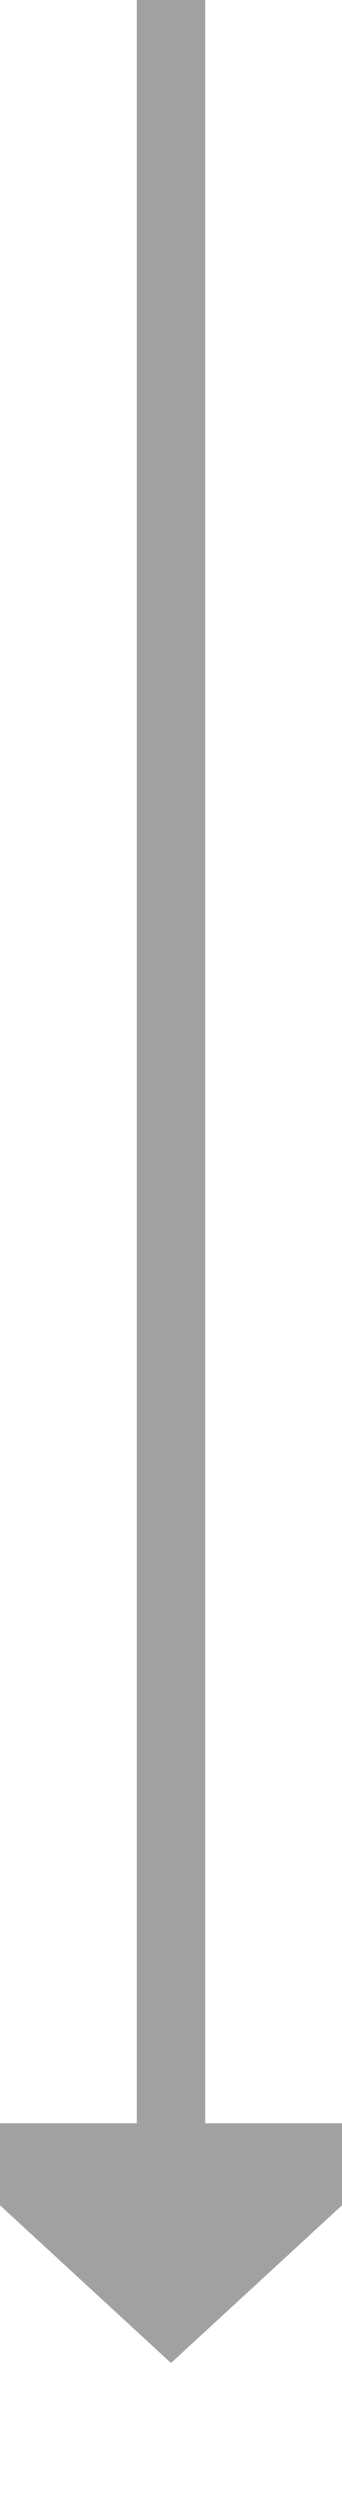 ﻿<?xml version="1.0" encoding="utf-8"?>
<svg version="1.1" xmlns:xlink="http://www.w3.org/1999/xlink" width="10px" height="73px" preserveAspectRatio="xMidYMin meet" viewBox="890 423  8 73" xmlns="http://www.w3.org/2000/svg">
  <path d="M 894 423  L 894 486  " stroke-width="2" stroke="#a1a1a1" fill="none" />
  <path d="M 886.4 485  L 894 492  L 901.6 485  L 886.4 485  Z " fill-rule="nonzero" fill="#a1a1a1" stroke="none" />
</svg>